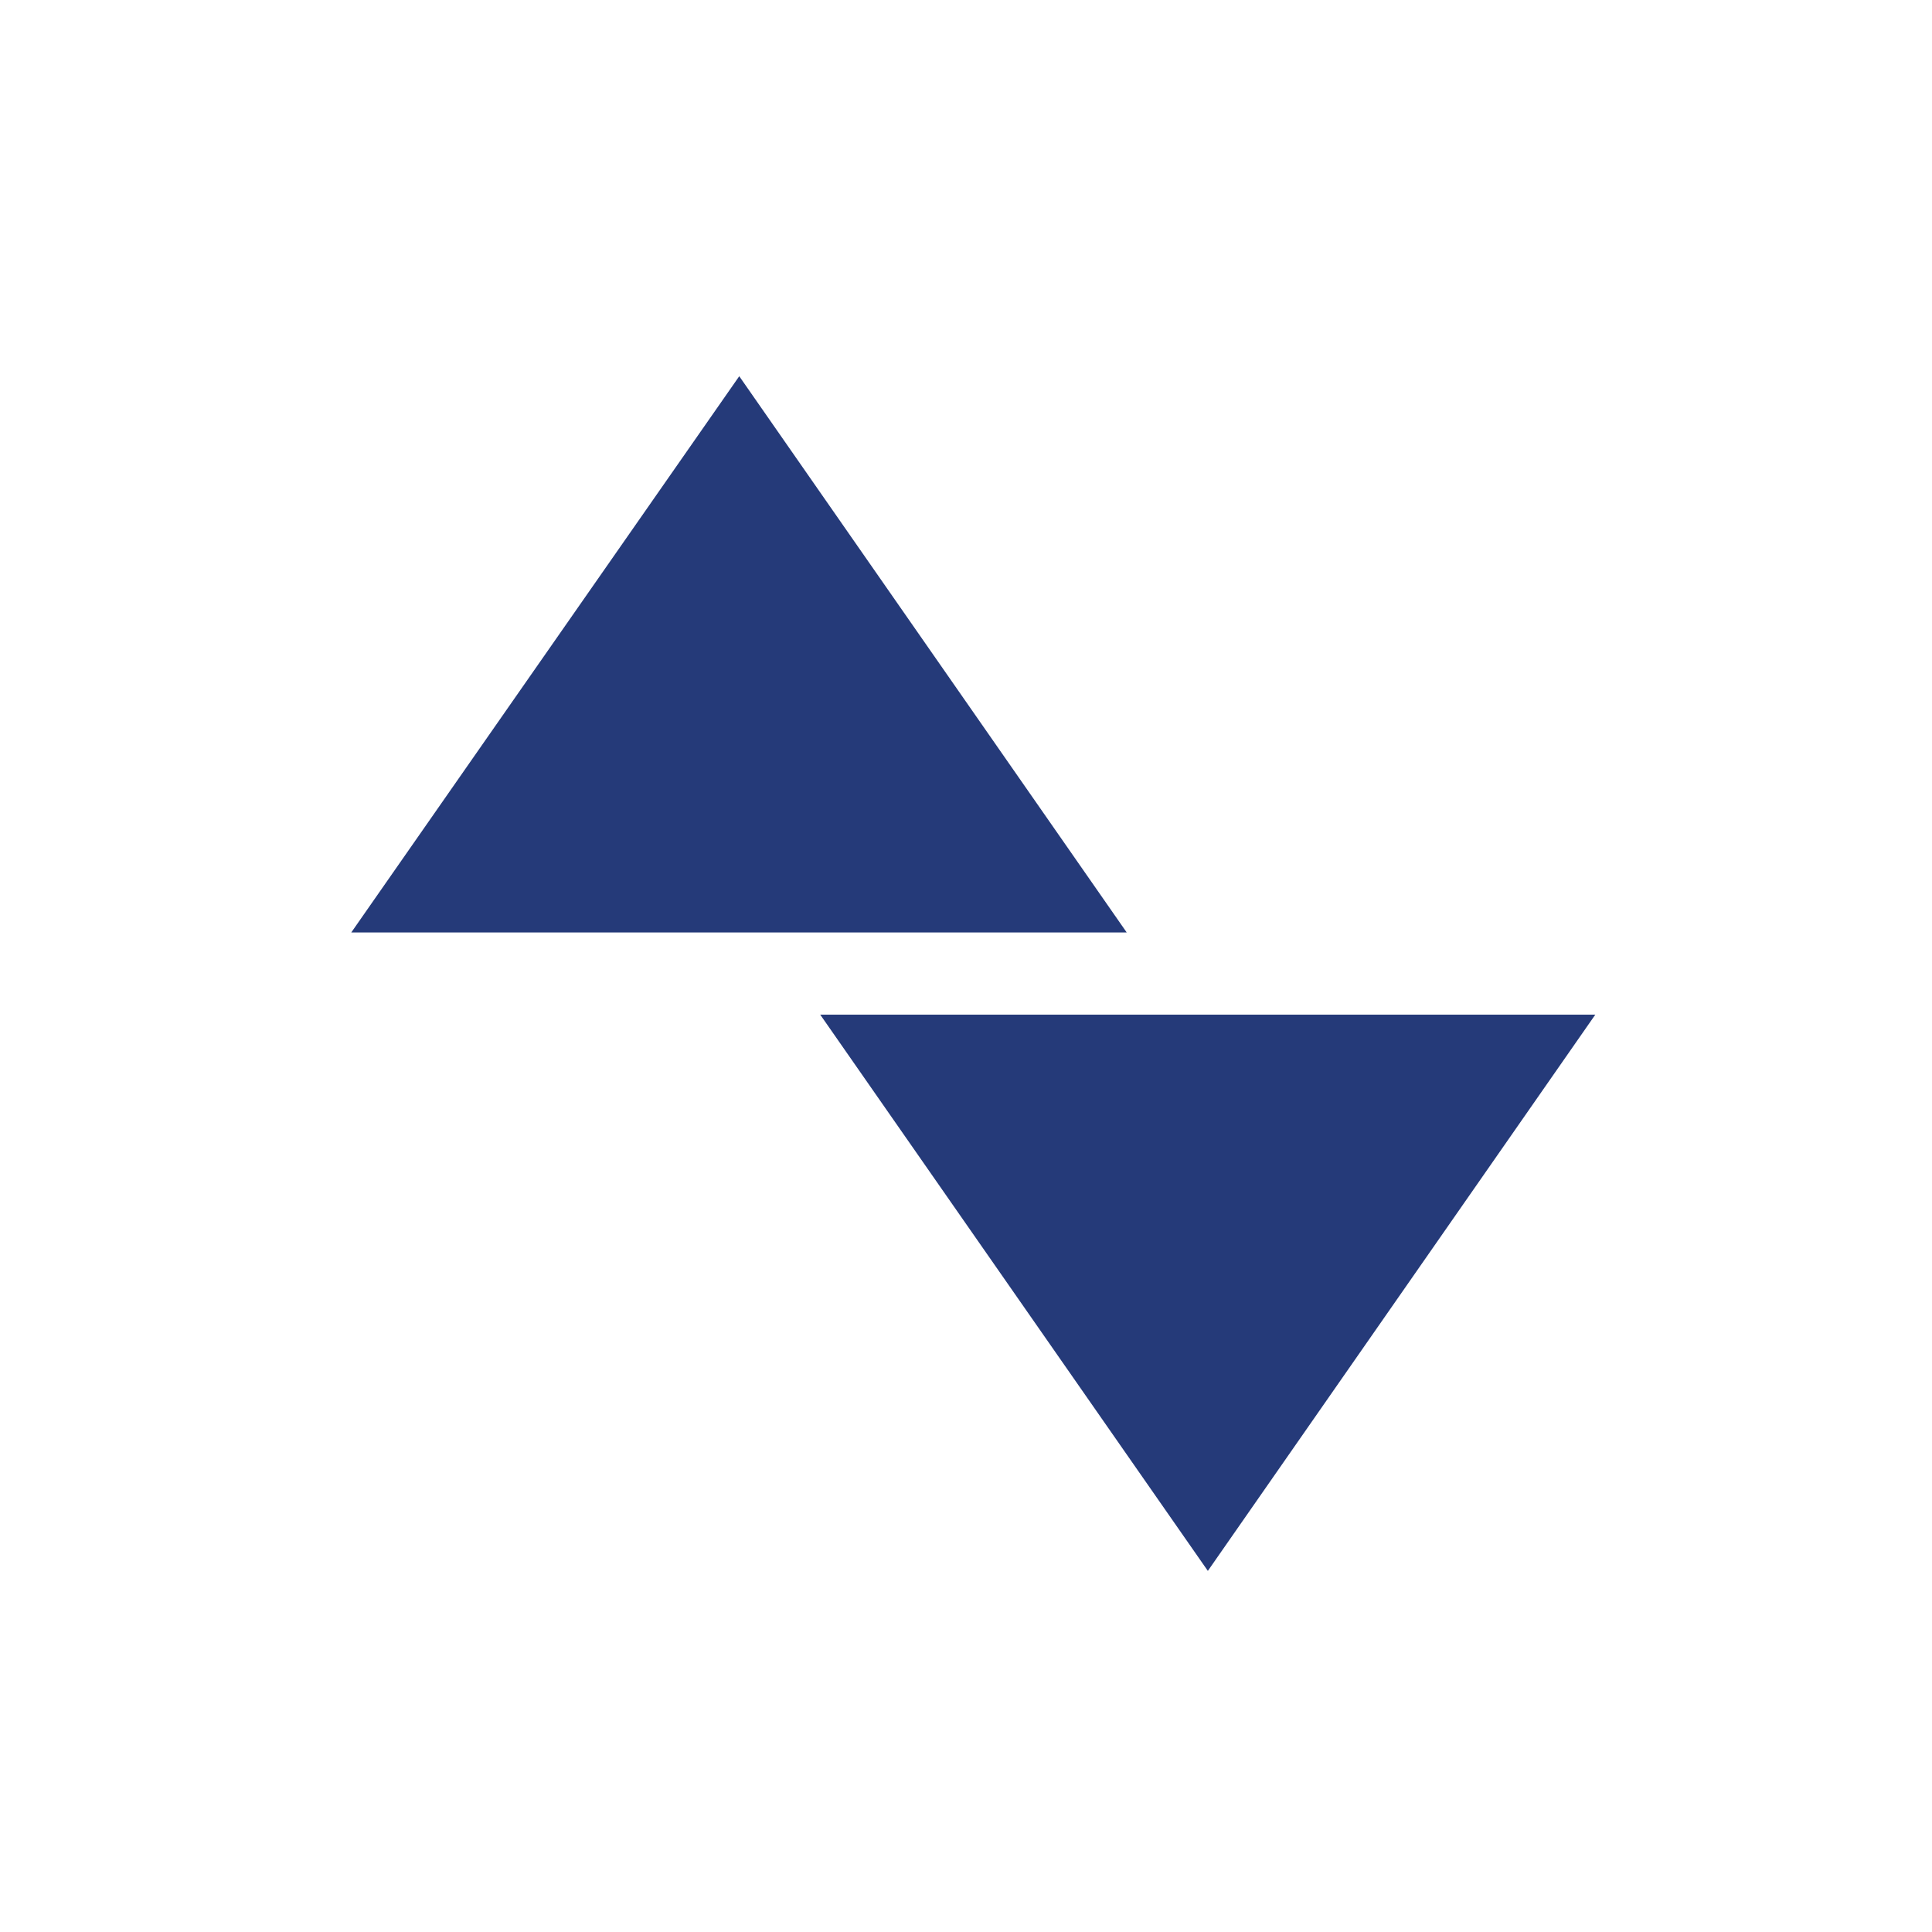 <svg id="Laag_1" data-name="Laag 1" xmlns="http://www.w3.org/2000/svg" viewBox="0 0 110 110"><defs><style>.cls-1{fill:#253a79;}</style></defs><path id="Path_619" data-name="Path 619" class="cls-1" d="M64.15,53.09,42.09,21.42,20,53.09Z"/><path id="Path_620" data-name="Path 620" class="cls-1" d="M46.7,57.77,68.77,89.44,90.83,57.77Z"/></svg>